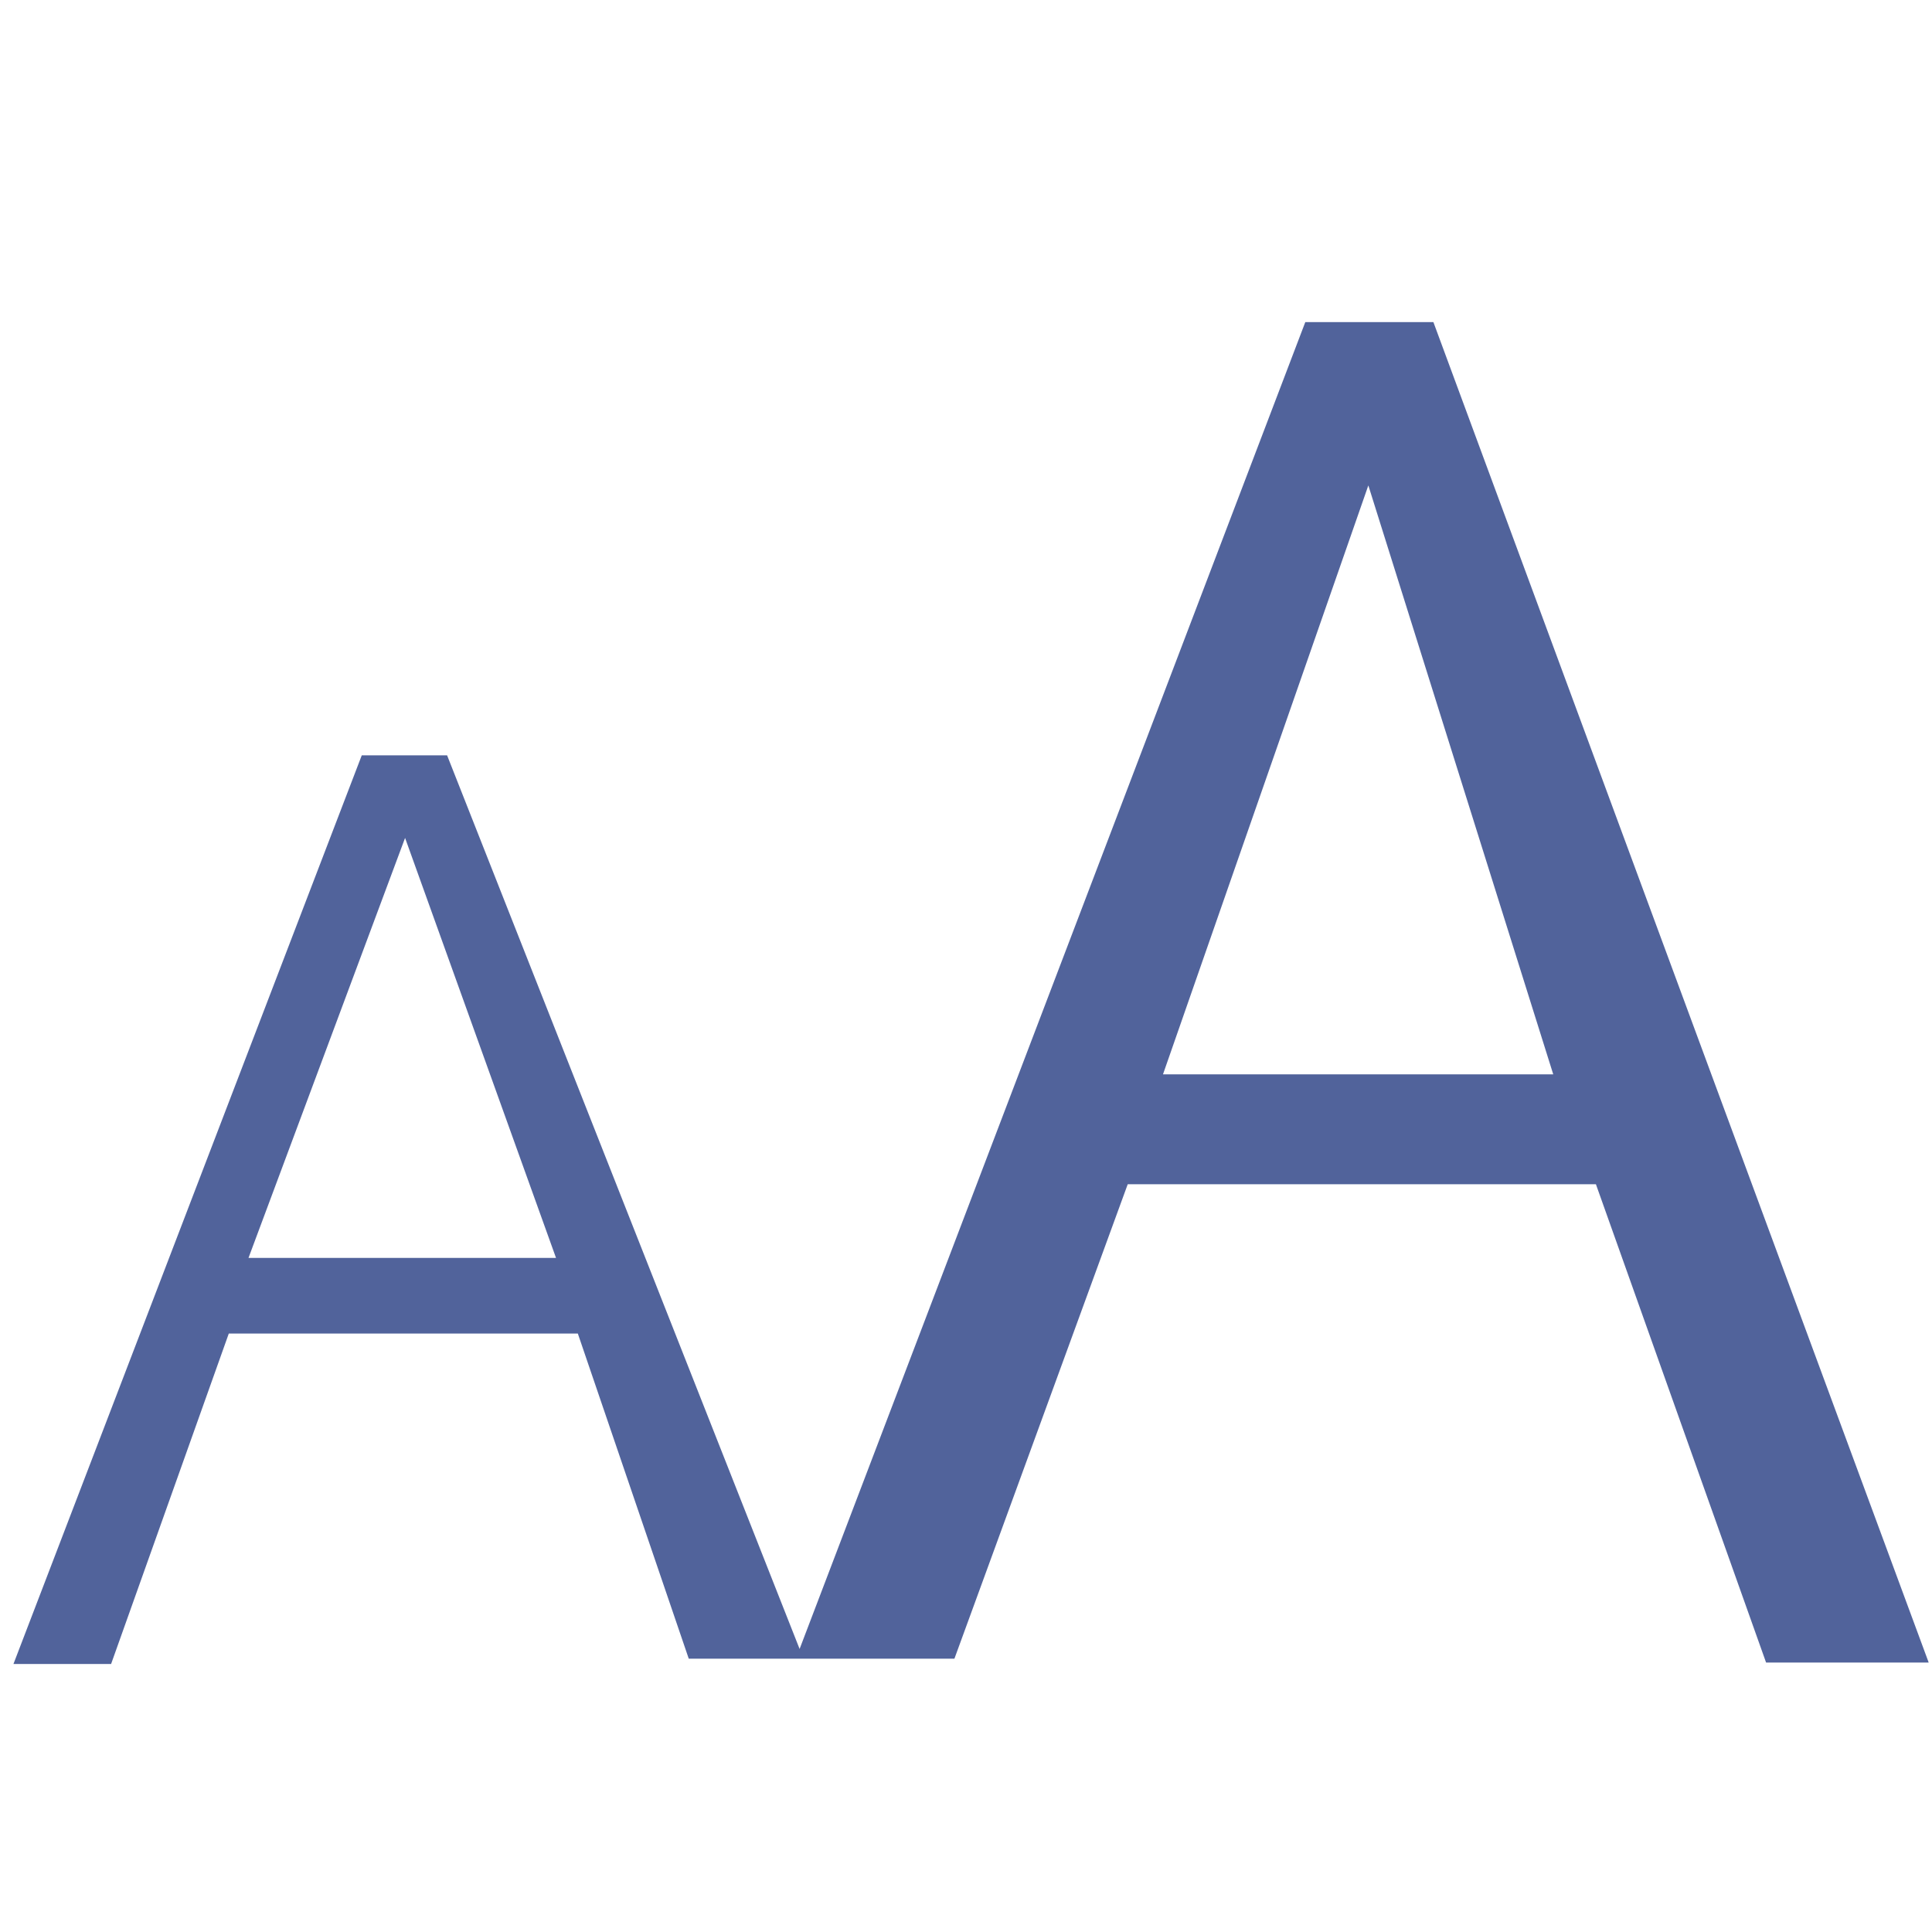 <?xml version="1.0" encoding="utf-8"?>
<!-- Generator: Adobe Illustrator 15.1.0, SVG Export Plug-In . SVG Version: 6.00 Build 0)  -->
<svg version="1.2" baseProfile="tiny" id="Шар_1"
	 xmlns="http://www.w3.org/2000/svg" xmlns:xlink="http://www.w3.org/1999/xlink" x="0px" y="0px" width="24px" height="24px"
	 viewBox="0 0 24 24" xml:space="preserve">
<g>
	<polygon fill="none" points="3.087,15.626 6.907,15.626 5.032,10.409 	"/>
	<polygon fill="none" points="14.447,13.346 19.295,13.346 16.998,6.03 	"/>
	<path fill="#51639b" d="M17.806,4.001h-1.591L9.933,20.484L5.554,9.383h-1.06L0.167,20.671H1.38l1.462-4.105h4.336l1.378,4.039
		h1.331h0.094h1.875l2.153-5.894h5.816l2.114,5.942h2.02L17.806,4.001z M3.087,15.626l1.945-5.217l1.875,5.217H3.087z
		 M14.447,13.346l2.551-7.316l2.297,7.316H14.447z"/>
</g>
</svg>
